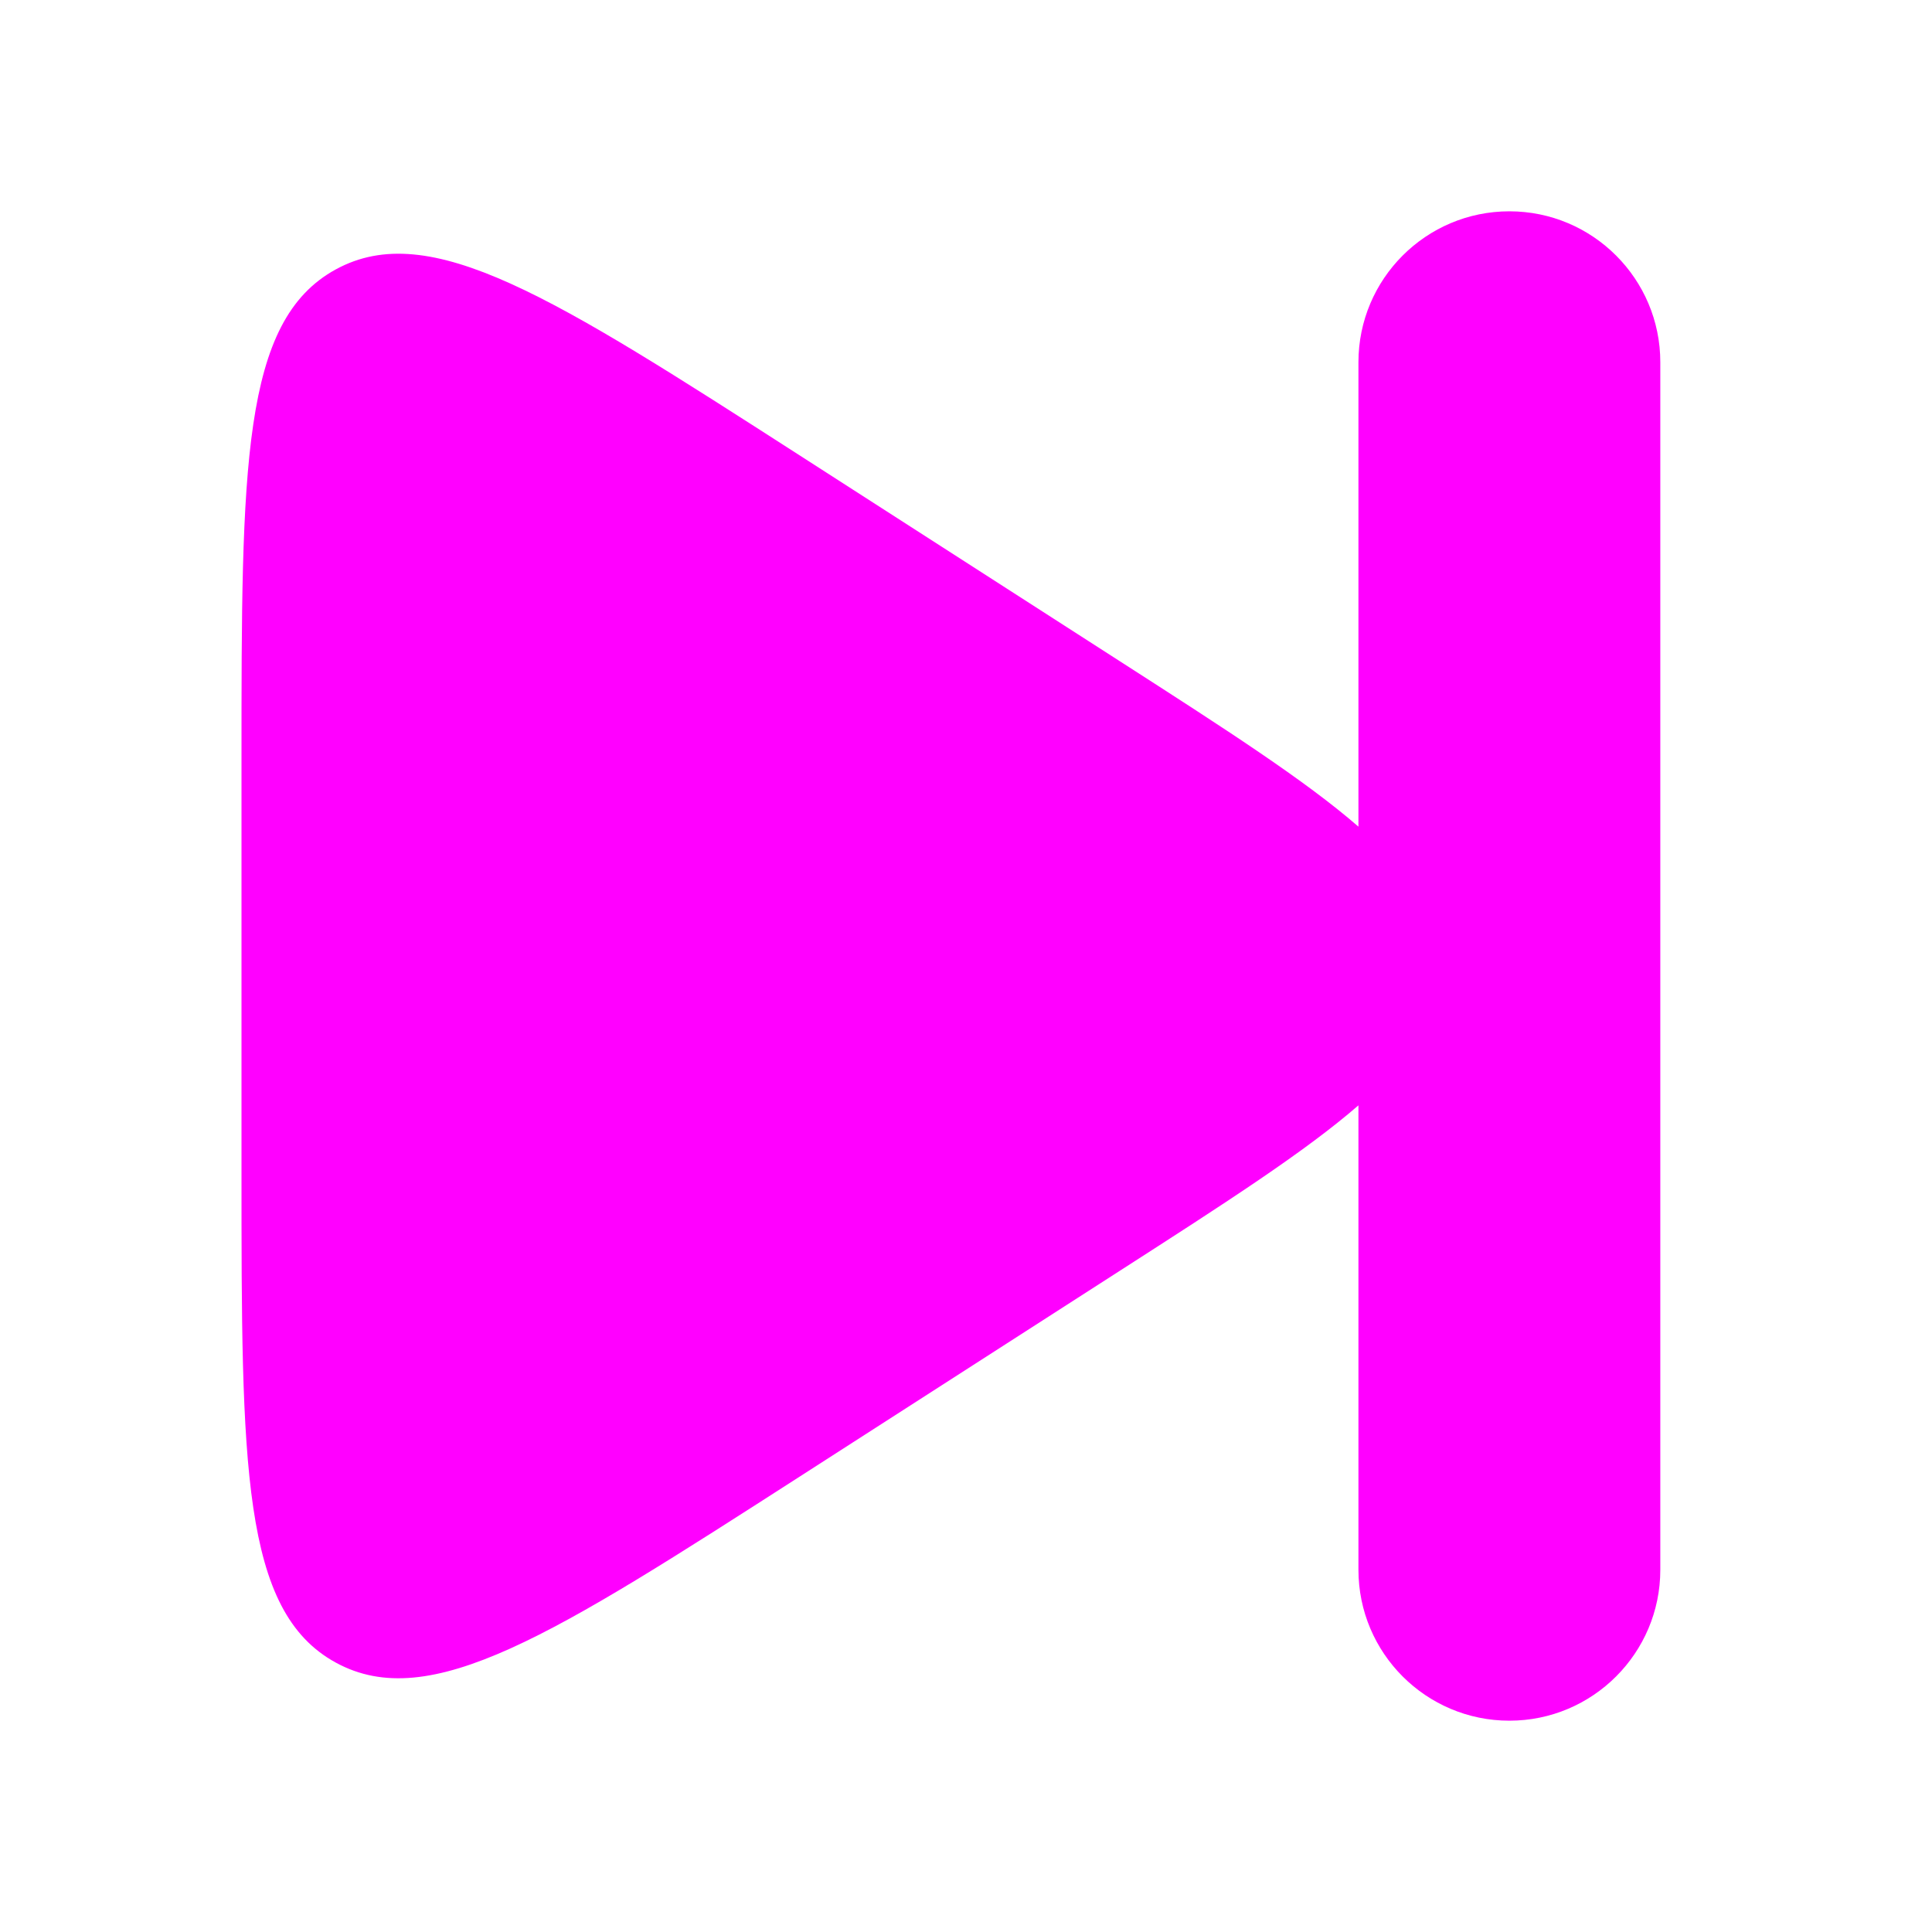 <svg width="16" height="16" viewBox="0 0 16 16" fill="none" xmlns="http://www.w3.org/2000/svg">
<path fill-rule="evenodd" clip-rule="evenodd" d="M13.75 3C13.75 2.31 13.19 1.75 12.5 1.75C11.81 1.75 11.25 2.31 11.25 3V6.846C10.808 6.462 10.15 6.039 9.274 5.476L6.622 3.771C4.582 2.46 3.562 1.804 2.781 2.231C2 2.657 2 3.87 2 6.295V9.705C2 12.13 2 13.343 2.781 13.769C3.562 14.196 4.582 13.54 6.622 12.229L9.274 10.524C10.15 9.961 10.808 9.538 11.25 9.154V13C11.25 13.69 11.81 14.25 12.5 14.25C13.19 14.25 13.75 13.69 13.75 13V3Z" fill="#FF00FF"/>
</svg>
